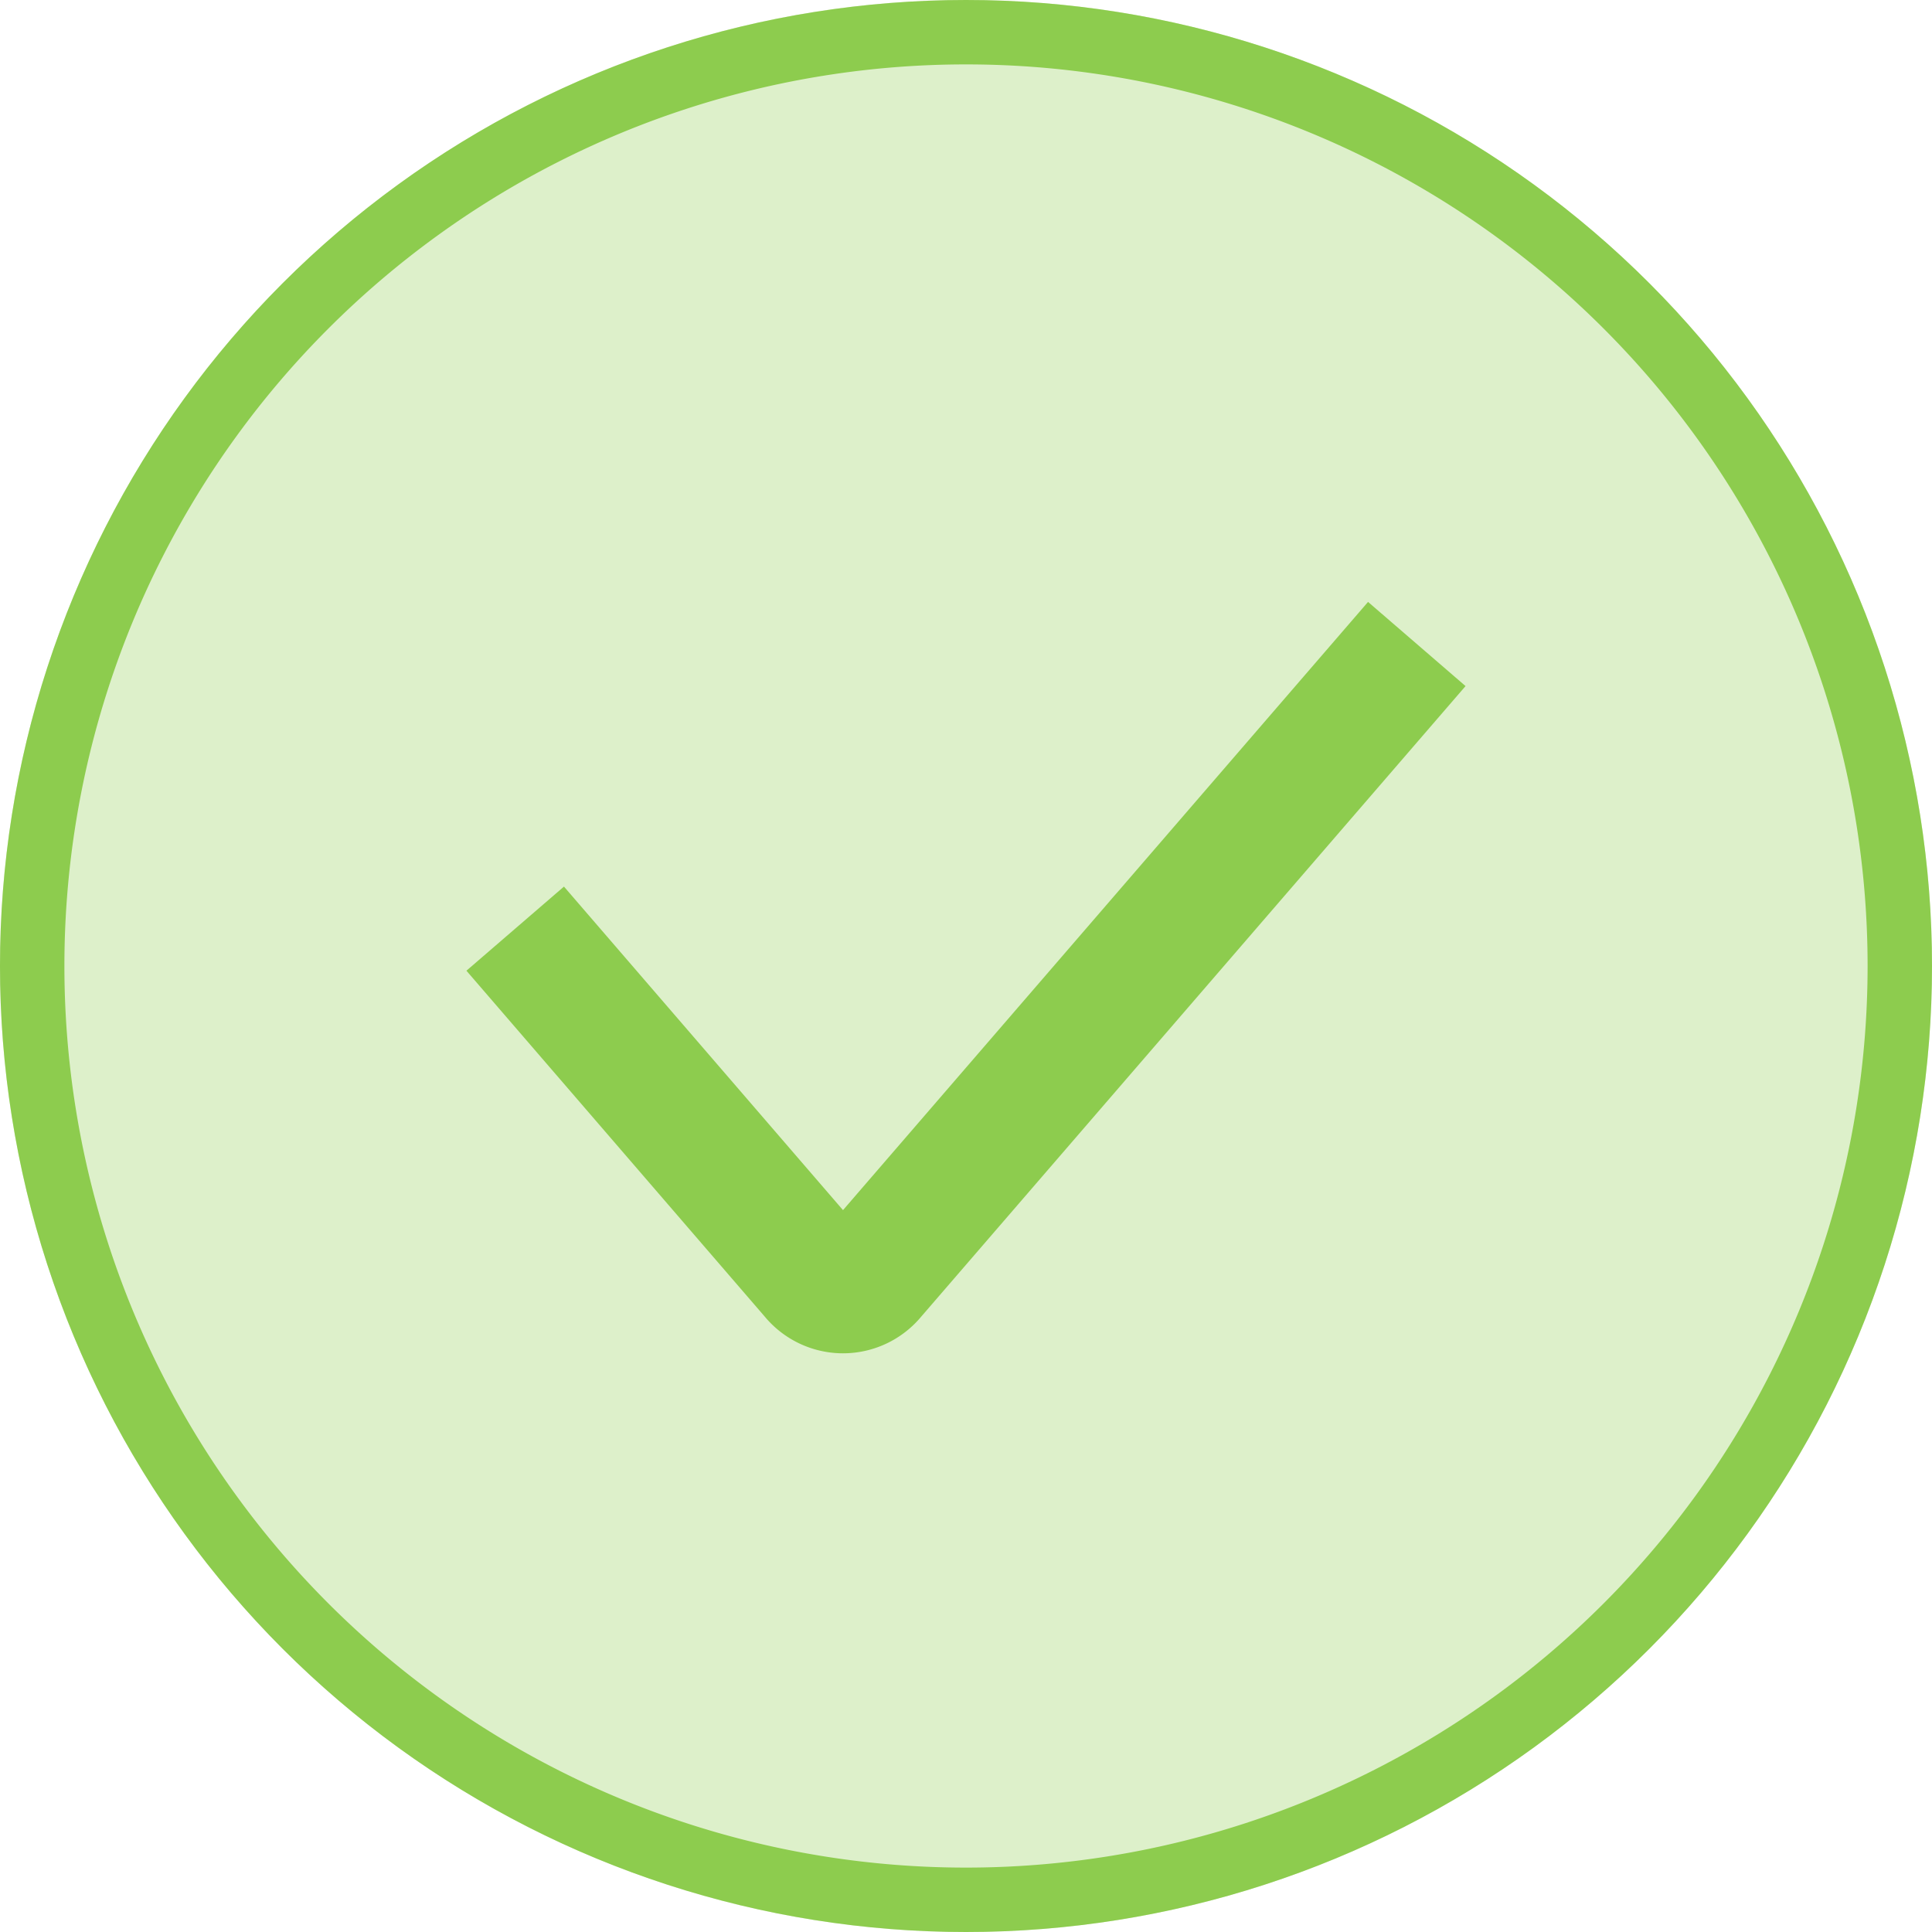 <svg xmlns="http://www.w3.org/2000/svg" xmlns:xlink="http://www.w3.org/1999/xlink" width="30" height="30"
     viewBox="0 0 15 15">
    <defs>
        <path id="wkqea" d="M3388.5 771a7.5 7.5 0 1 1 0 15 7.5 7.5 0 0 1 0-15z"/>
        <path id="wkqec" d="M3392 776l-4.23 4.9a.29.29 0 0 1-.45 0l-2.32-2.69"/>
        <clipPath id="wkqeb">
            <use fill="#fff" xlink:href="#wkqea"/>
        </clipPath>
    </defs>
    <g>
        <g transform="translate(-3381 -771)">
            <g>
                <use fill="#8dcc4e" fill-opacity="0.3" xlink:href="#wkqea"/>
                <use fill="#fff" fill-opacity="0" stroke="#8dcc4e" stroke-miterlimit="50" stroke-width="1"
                     clip-path="url(&quot;#wkqeb&quot;)" xlink:href="#wkqea"/>
            </g>
            <g>
                <use fill="#fff" fill-opacity="0" stroke="#8dcc4e" stroke-miterlimit="50" stroke-width="1" xlink:href="#wkqec"/>
            </g>
        </g>
    </g>
</svg>